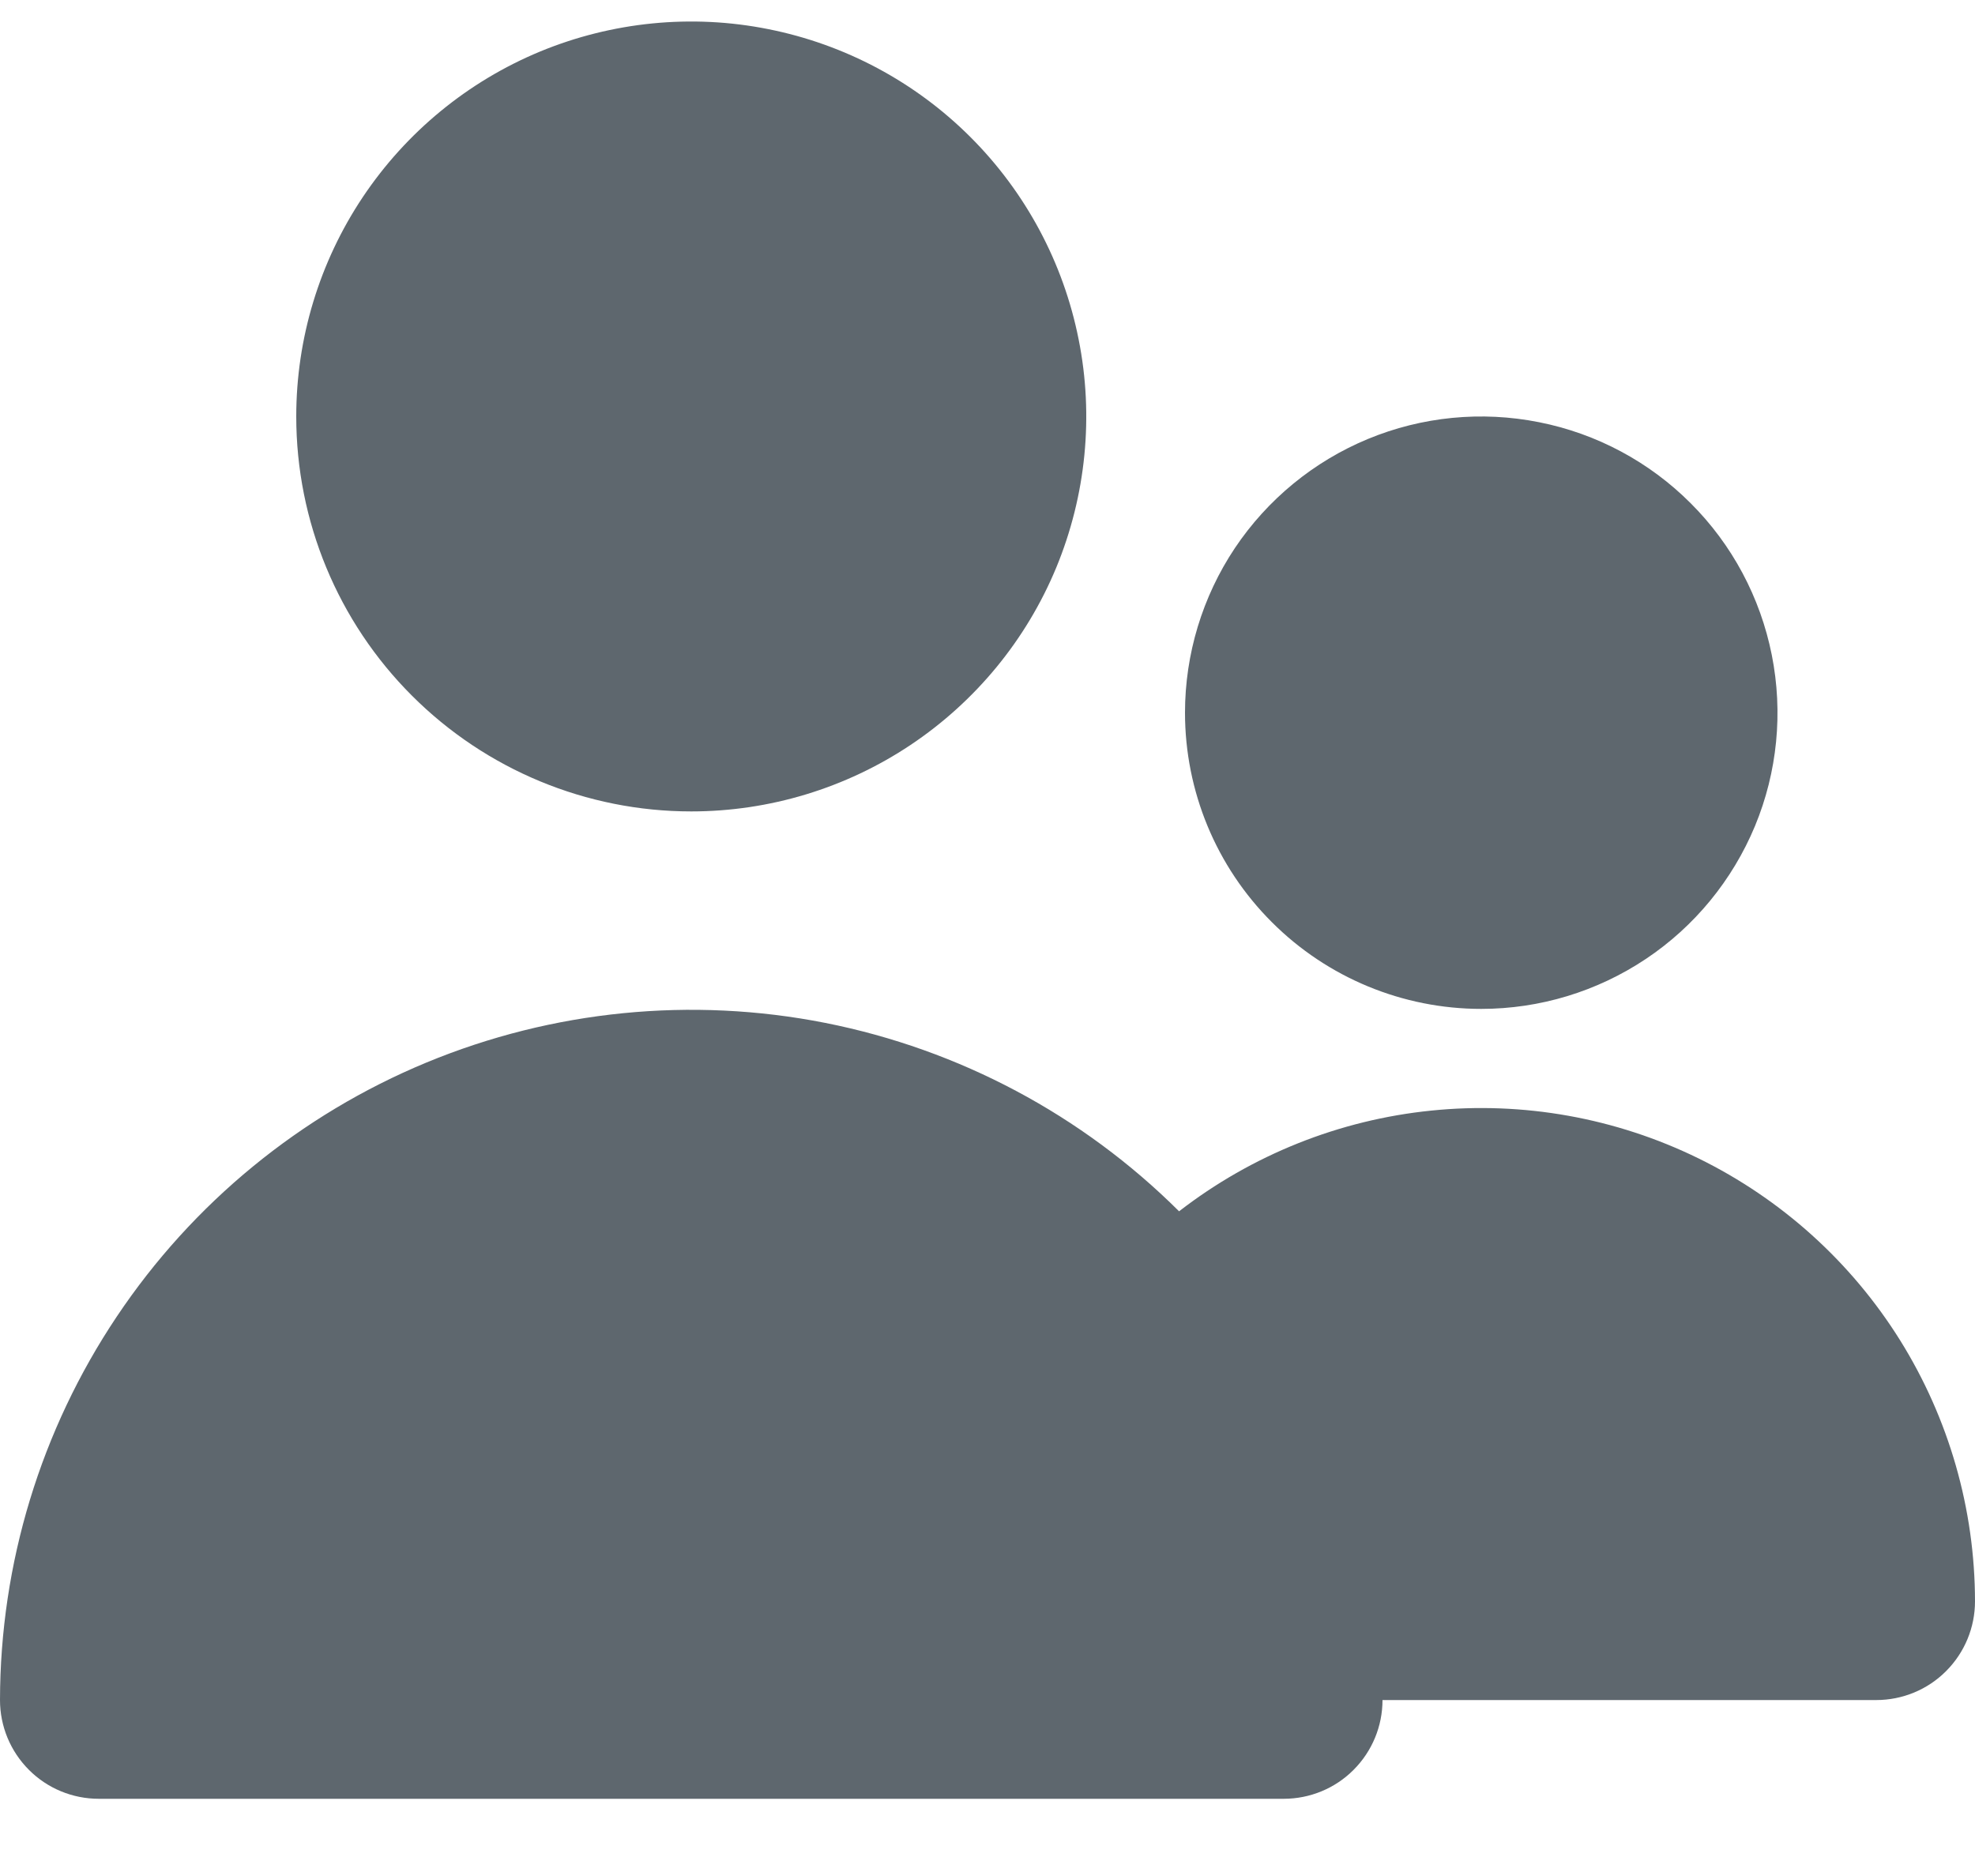<svg width="20" height="19" viewBox="0 0 20 19" fill="none" xmlns="http://www.w3.org/2000/svg">
<g id="Group 38">
<path id="Vector" d="M7 8.218C7.791 8.218 8.565 7.983 9.222 7.544C9.88 7.104 10.393 6.48 10.696 5.749C10.998 5.018 11.078 4.213 10.923 3.438C10.769 2.662 10.388 1.949 9.828 1.389C9.269 0.83 8.556 0.449 7.78 0.295C7.005 0.14 6.2 0.22 5.469 0.522C4.738 0.825 4.114 1.338 3.674 1.996C3.235 2.653 3 3.427 3 4.218C3 5.279 3.421 6.296 4.172 7.046C4.922 7.796 5.939 8.218 7 8.218Z" fill="#5E676E"/>
<path id="Vector_2" d="M15 10.218C15.593 10.218 16.173 10.042 16.667 9.712C17.16 9.383 17.544 8.914 17.772 8.366C17.999 7.818 18.058 7.215 17.942 6.633C17.826 6.051 17.541 5.516 17.121 5.097C16.702 4.677 16.167 4.391 15.585 4.276C15.003 4.16 14.4 4.219 13.852 4.446C13.304 4.673 12.835 5.058 12.505 5.551C12.176 6.044 12 6.625 12 7.218C12 8.014 12.316 8.777 12.879 9.339C13.441 9.902 14.204 10.218 15 10.218Z" fill="#5E676E"/>
<path id="Vector_3" d="M19 17.218C19.265 17.218 19.52 17.113 19.707 16.925C19.895 16.737 20 16.483 20 16.218C19.999 15.283 19.736 14.368 19.242 13.575C18.747 12.782 18.04 12.144 17.2 11.732C16.361 11.321 15.423 11.153 14.494 11.248C13.564 11.342 12.679 11.696 11.94 12.268C10.96 11.292 9.714 10.629 8.358 10.36C7.002 10.092 5.596 10.232 4.319 10.761C3.042 11.29 1.95 12.186 1.182 13.335C0.413 14.484 0.002 15.835 0 17.218C0 17.483 0.105 17.737 0.293 17.925C0.48 18.113 0.735 18.218 1 18.218H13C13.265 18.218 13.52 18.113 13.707 17.925C13.895 17.737 14 17.483 14 17.218" fill="#5E676E"/>
</g>
</svg>
